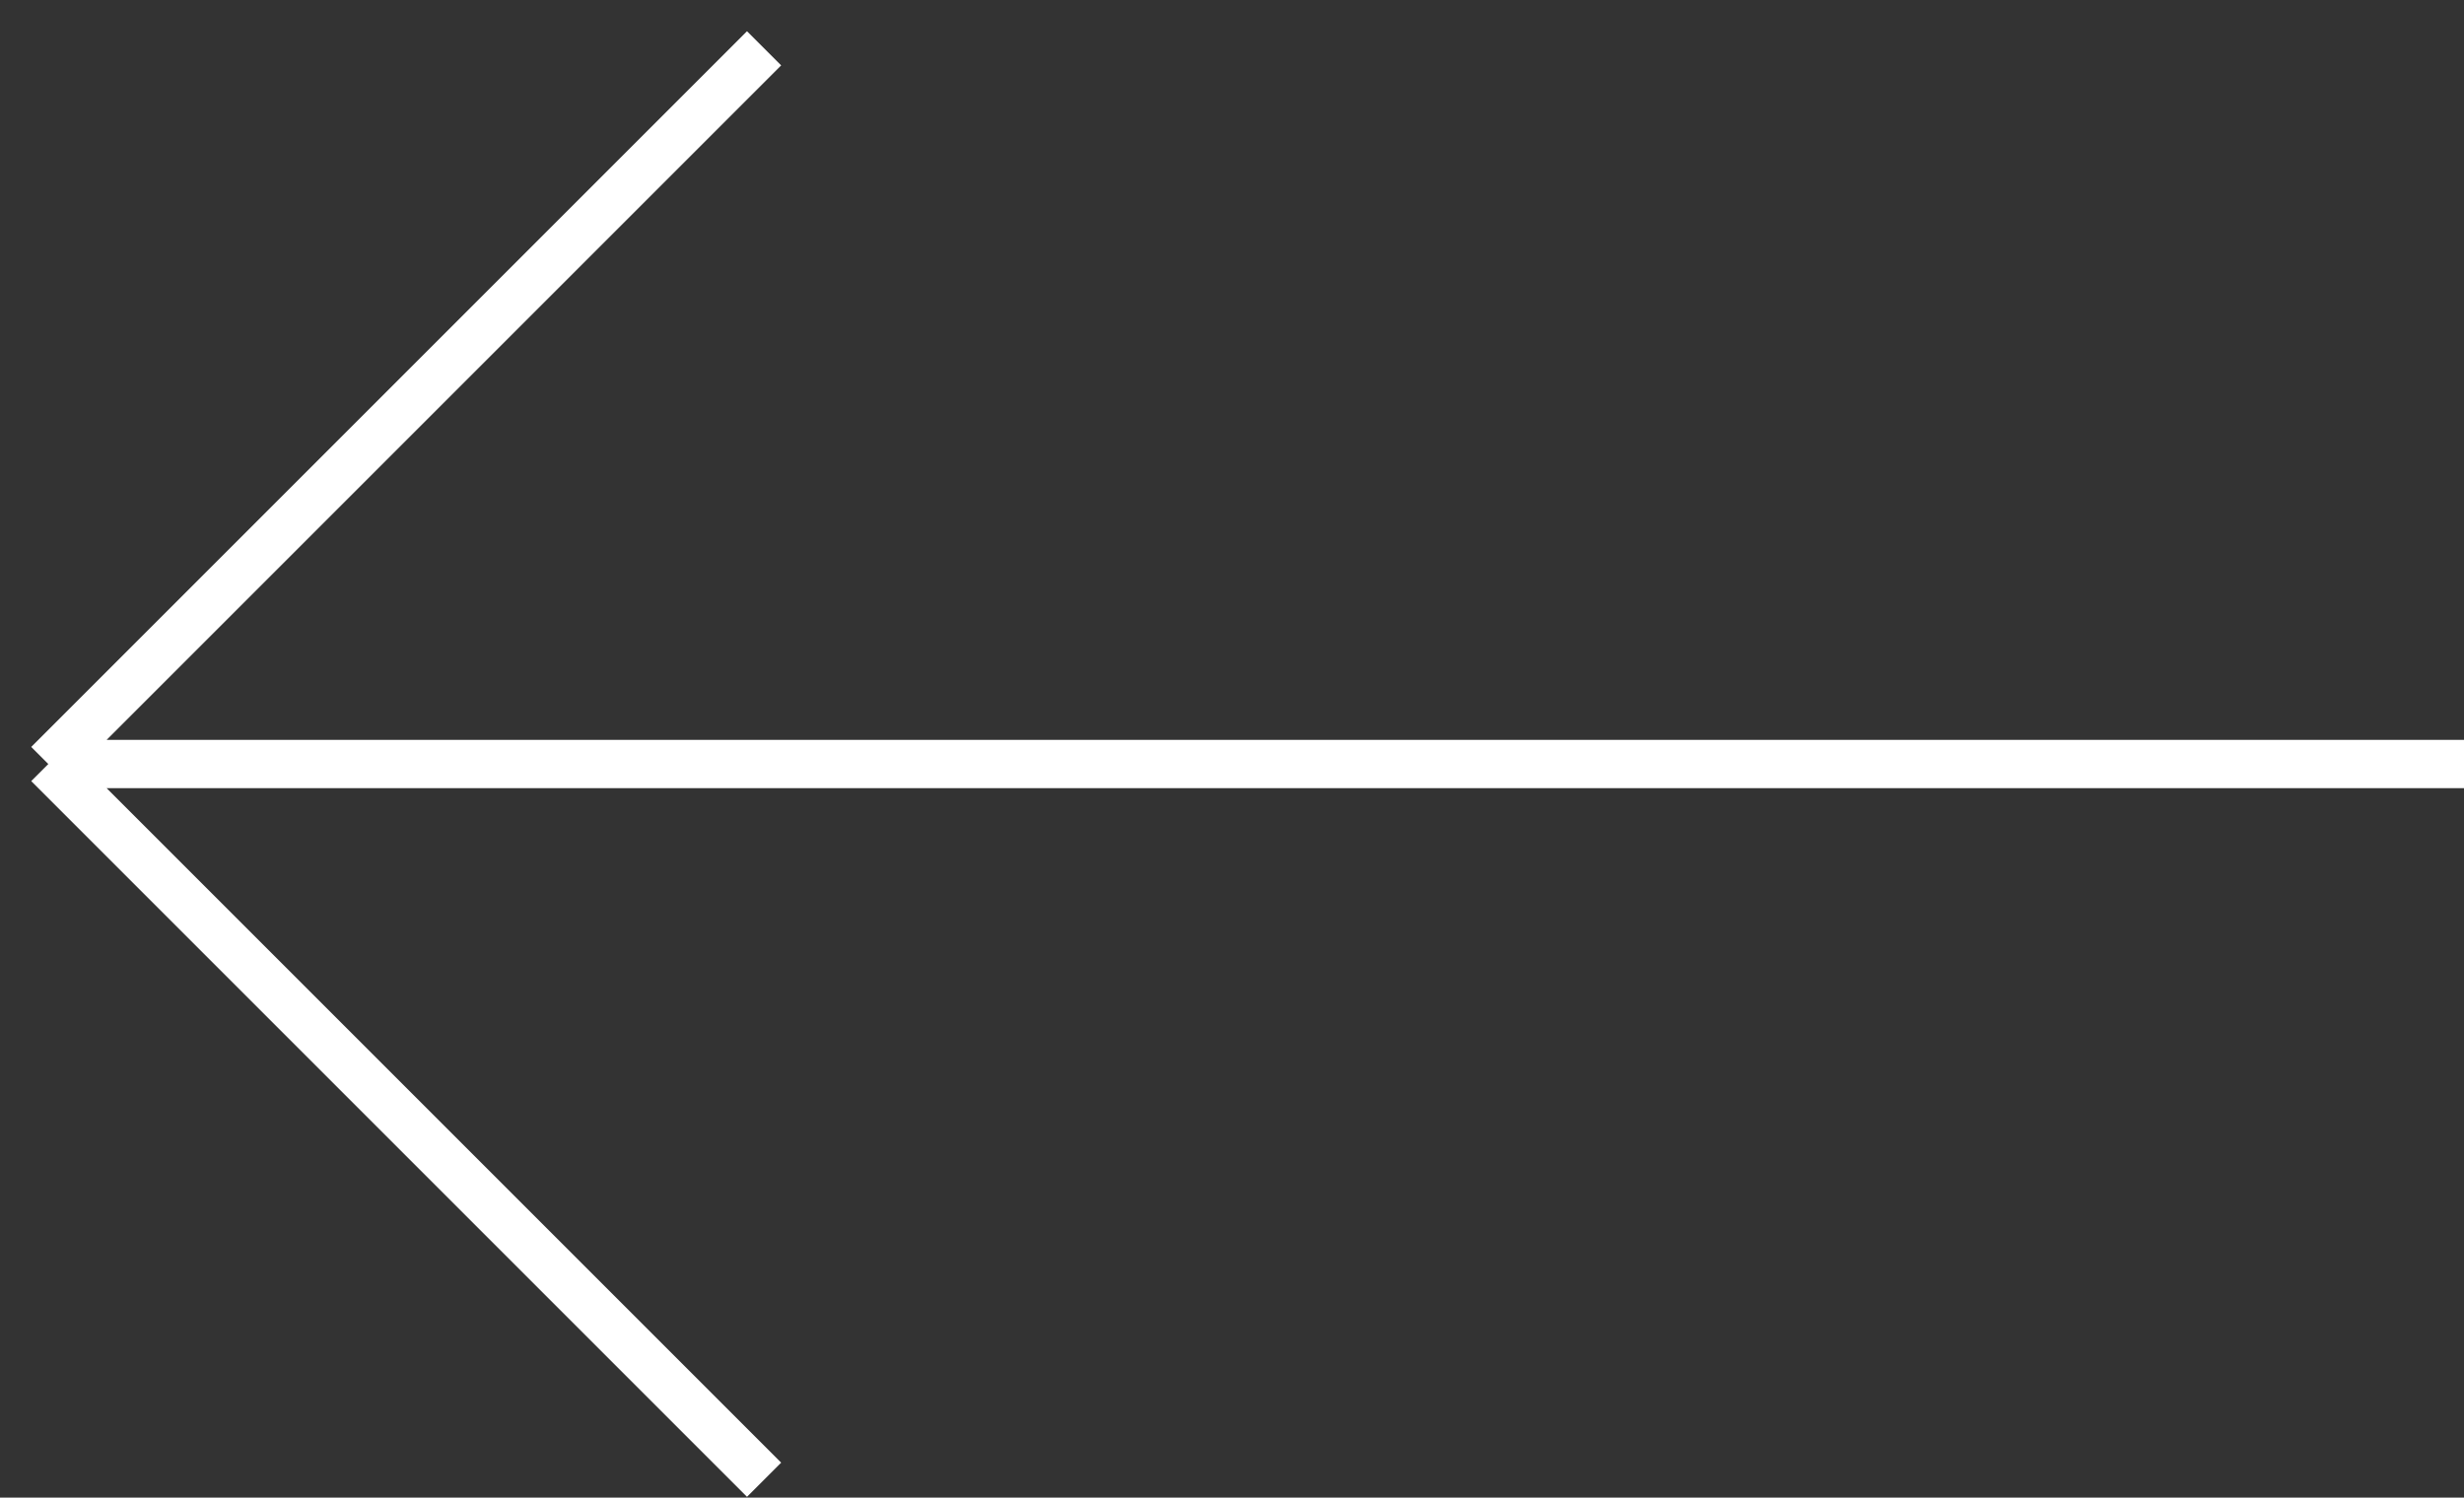 <svg width="51" height="31" viewBox="0 0 51 31" fill="none" xmlns="http://www.w3.org/2000/svg">
<rect x="0" y="0" width="51" height="31" fill="#333333" stroke="none"/>
<path d="M51 15.815H1M1 15.815L15.815 1M1 15.815L15.815 30.63" stroke="white"/>
</svg>
